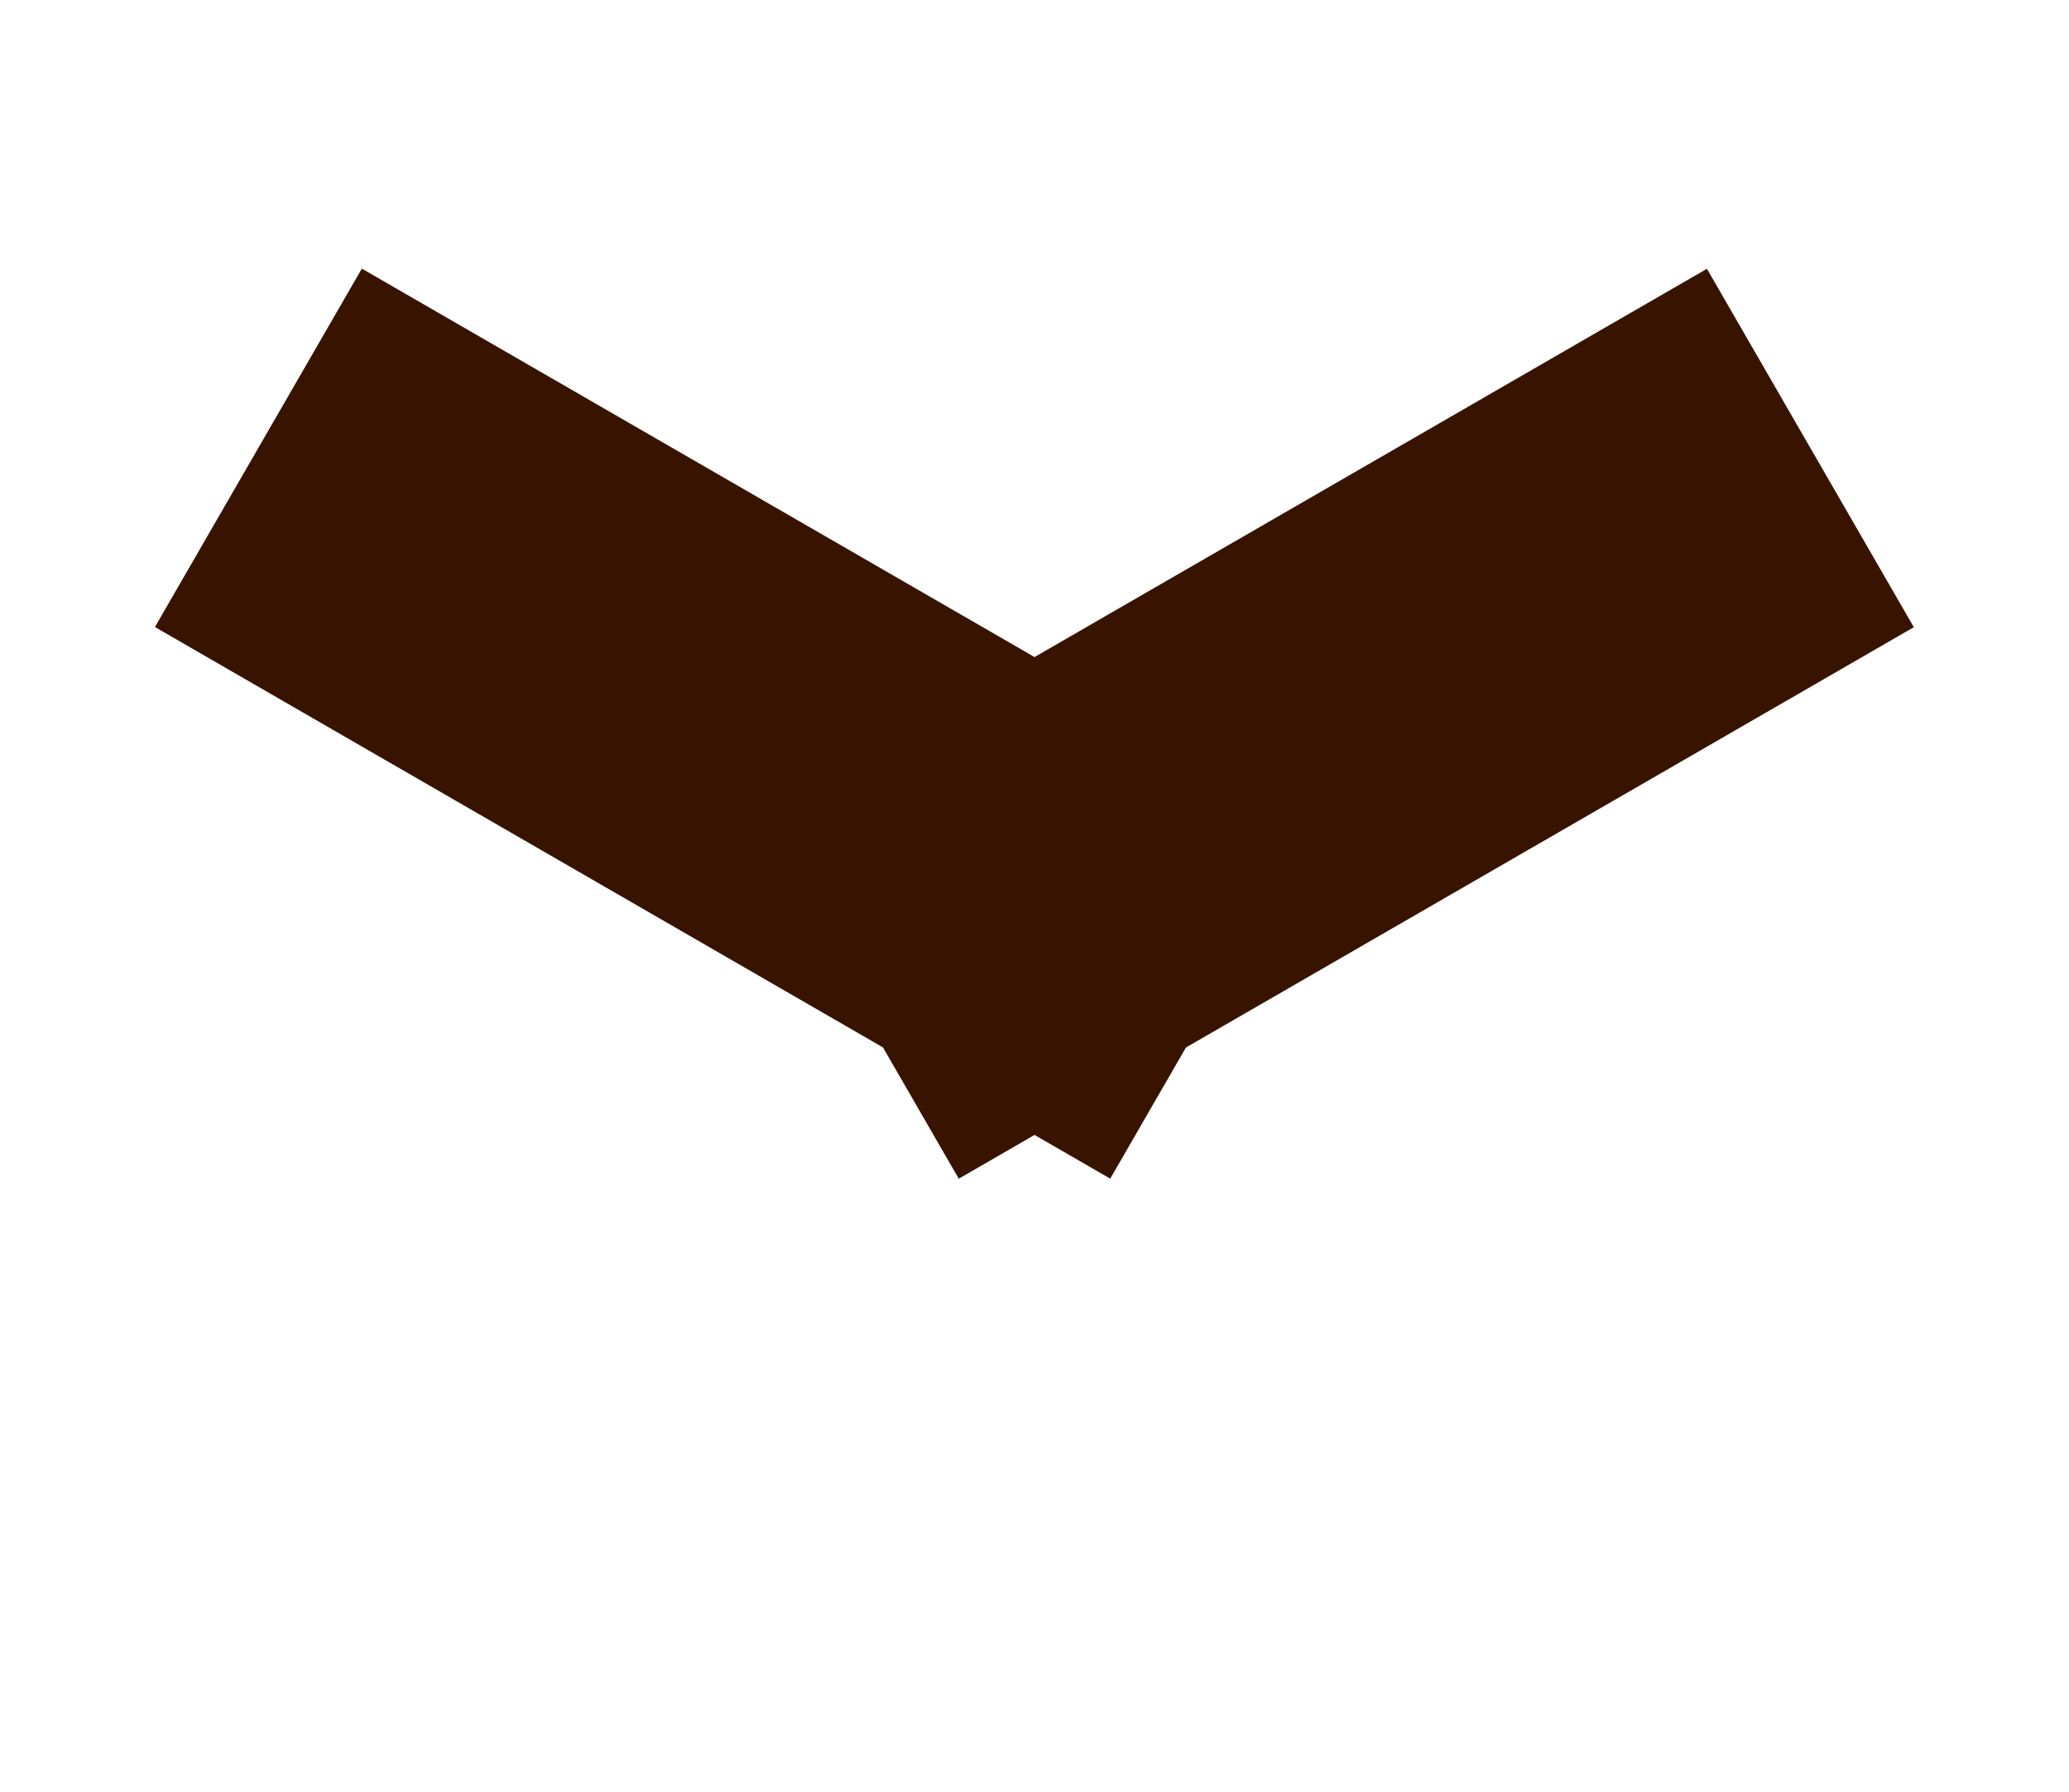 <?xml version="1.0" encoding="utf-8"?>
<!-- Generator: Adobe Illustrator 24.0.1, SVG Export Plug-In . SVG Version: 6.00 Build 0)  -->
<svg version="1.1" id="Capa_1" xmlns="http://www.w3.org/2000/svg" xmlns:xlink="http://www.w3.org/1999/xlink" x="0px" y="0px"
	 viewBox="0 0 1000 866" style="enable-background:new 0 0 1000 866;" xml:space="preserve">
<style type="text/css">
	.st0{fill:#381300;}
</style>
<rect x="255.74" y="83.13" transform="matrix(-0.5 0.866 -0.866 -0.5 836.463 216.487)" class="st0" width="200" height="533.16"/>
<rect x="544.21" y="83.23" transform="matrix(-0.5 -0.866 0.866 -0.5 663.421 1082.513)" class="st0" width="200" height="533.03"/>
</svg>
